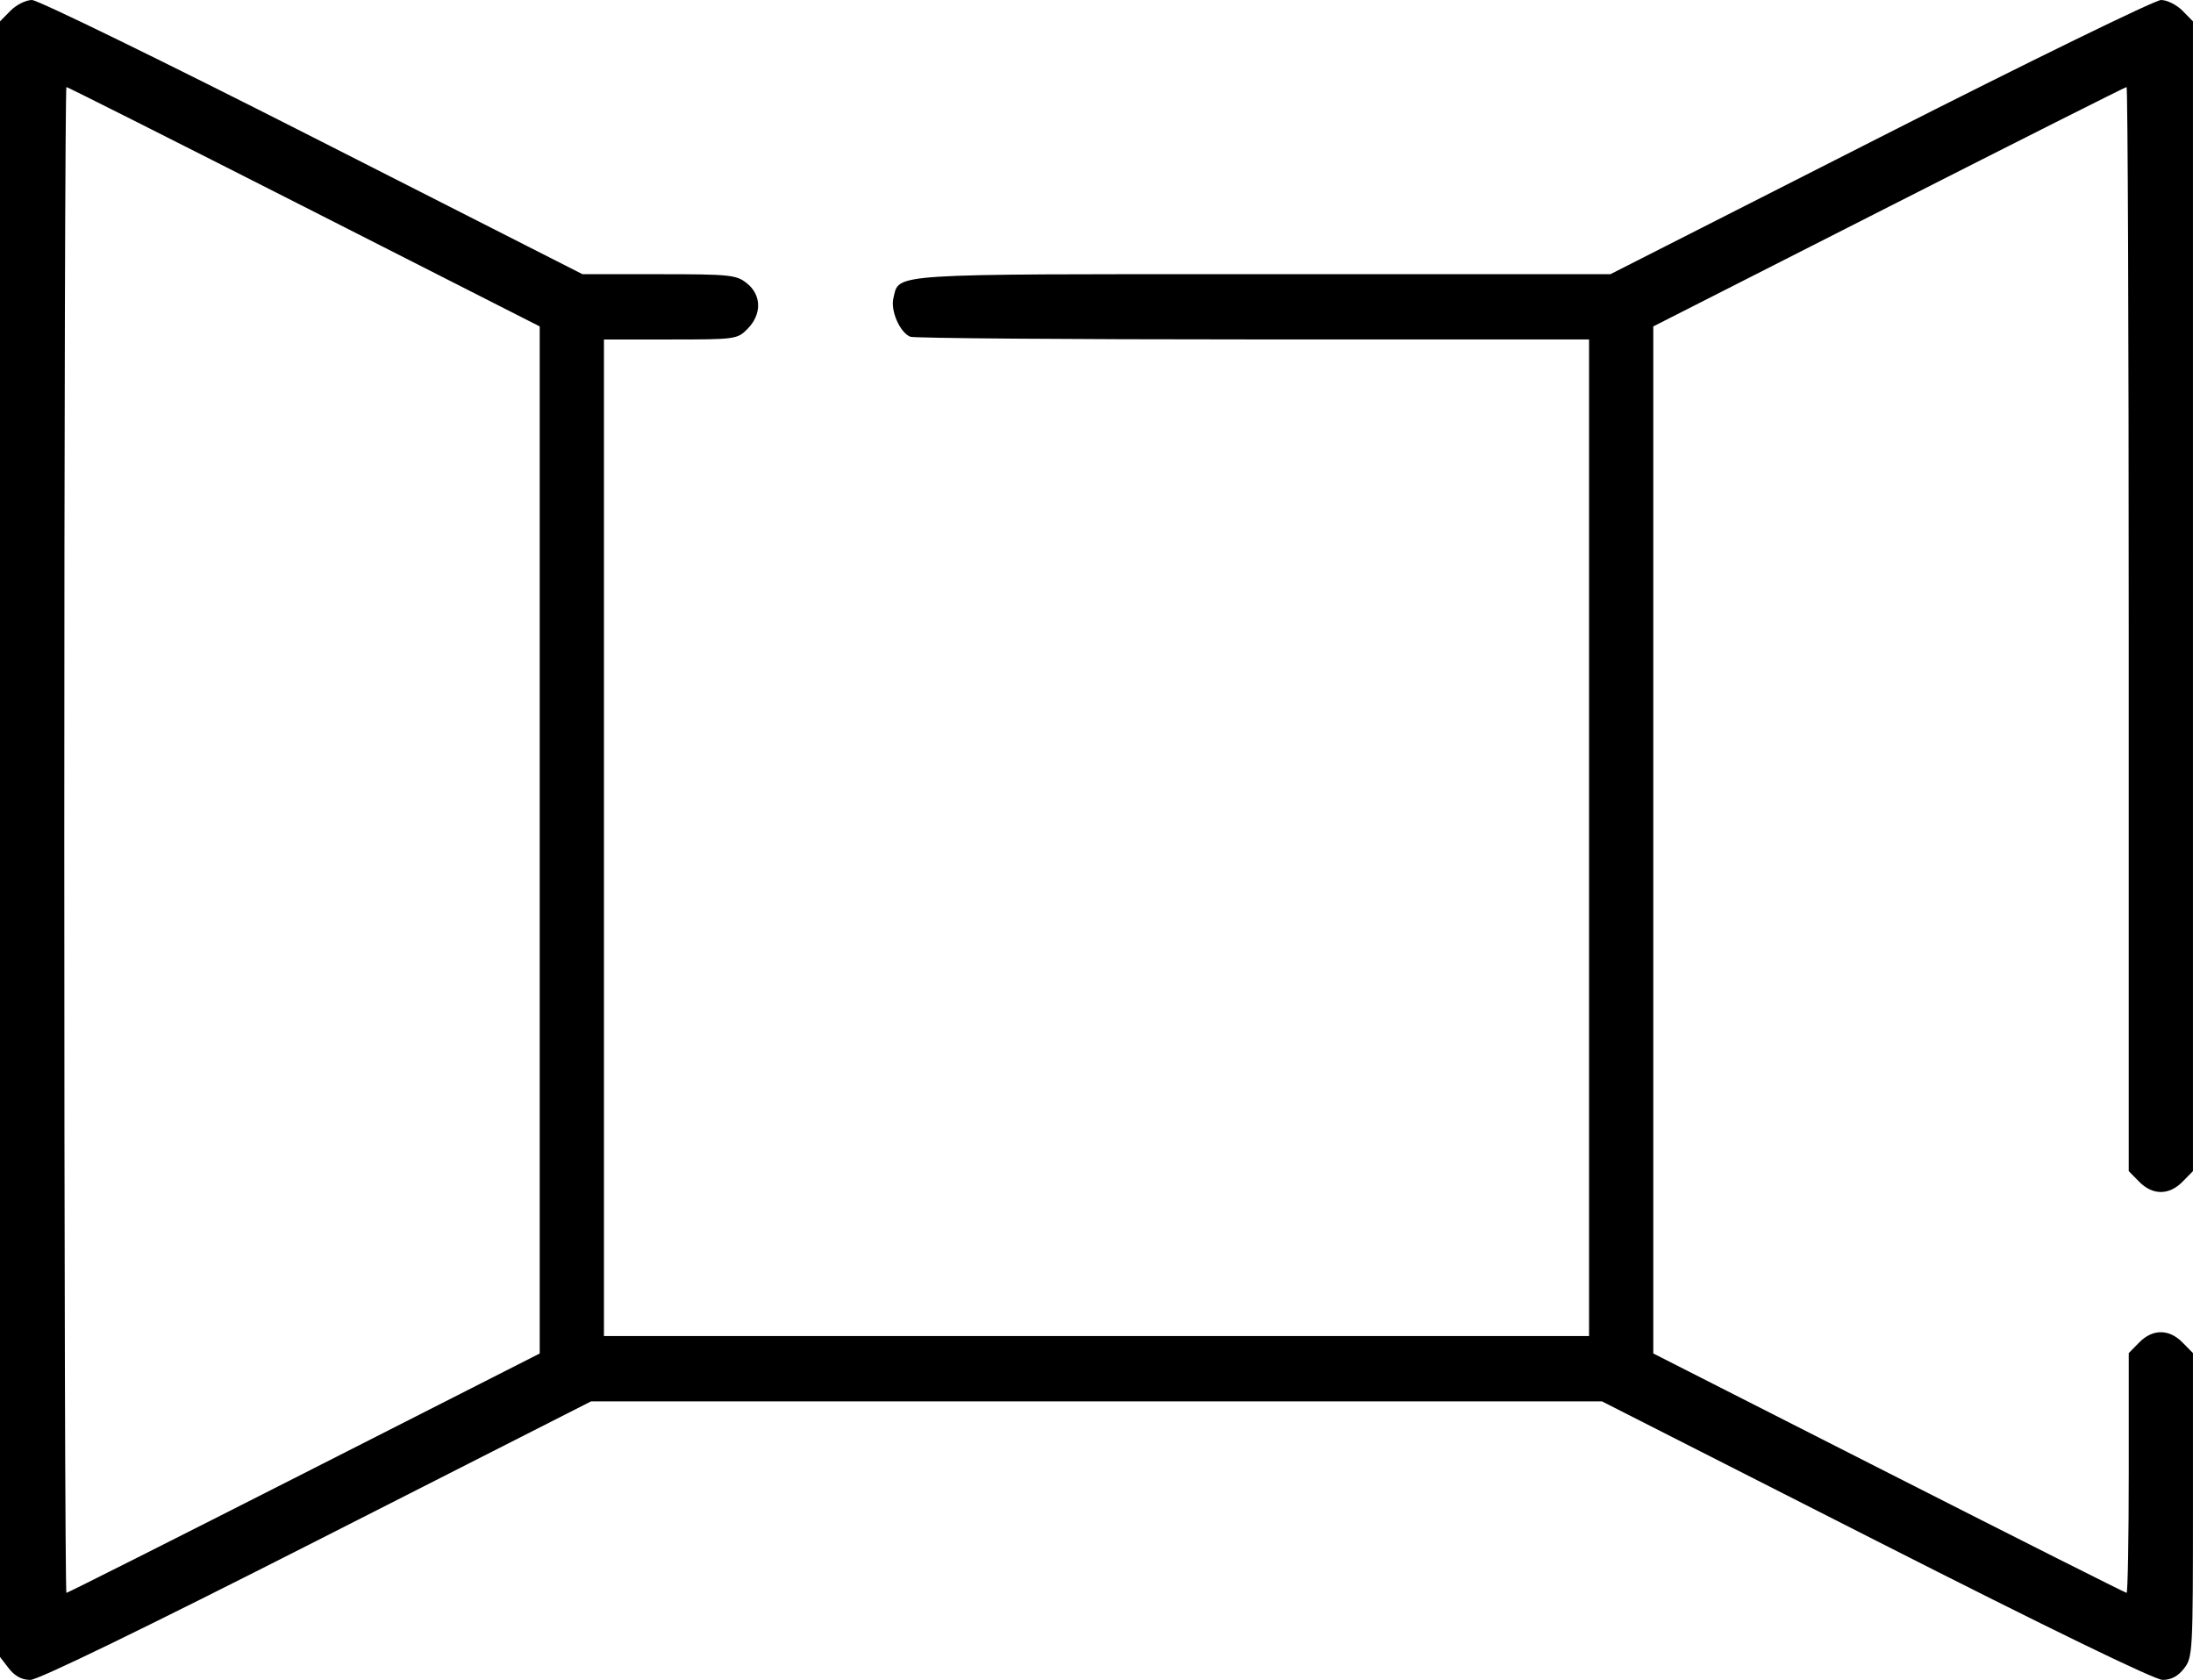 <svg width="94" height="72" fill="none" xmlns="http://www.w3.org/2000/svg"><path fill-rule="evenodd" clip-rule="evenodd" d="M.45.458L0 .916v70.101l.38.492c.257.33.557.491.92.491.338 0 4.883-2.208 12.286-5.969l11.749-5.969h43.33l11.75 5.97C87.816 69.791 92.361 72 92.7 72c.363 0 .662-.16.918-.492.369-.475.381-.697.381-7.003v-6.512l-.45-.457c-.575-.584-1.279-.584-1.853 0l-.45.457v5.139c0 2.825-.043 5.137-.093 5.137-.051 0-4.637-2.308-10.19-5.13l-10.097-5.13V13.99l10.097-5.13c5.553-2.821 10.139-5.13 10.19-5.13.05 0 .092 10.455.092 23.232v23.231l.45.458c.575.583 1.279.583 1.853 0l.451-.458V.916l-.45-.458C93.3.206 92.887 0 92.63 0c-.256 0-5.671 2.644-12.032 5.876L69.032 11.75H54.11c-16.228 0-15.55-.043-15.814 1.023-.134.544.278 1.485.726 1.66.163.063 6.776.115 14.694.115h14.397v42.715H25.887V14.55h2.854c2.785 0 2.865-.01 3.304-.458.614-.623.6-1.448-.033-1.953-.448-.358-.723-.387-3.764-.387h-3.28L13.402 5.876C7.042 2.644 1.626 0 1.37 0 1.112 0 .7.206.451.458zM13.037 8.86l10.097 5.13v44.02l-10.097 5.13c-5.553 2.821-10.139 5.13-10.19 5.13-.05 0-.092-14.522-.092-32.27 0-17.748.042-32.27.092-32.27.051 0 4.637 2.309 10.19 5.13z" fill="#000"/></svg>
